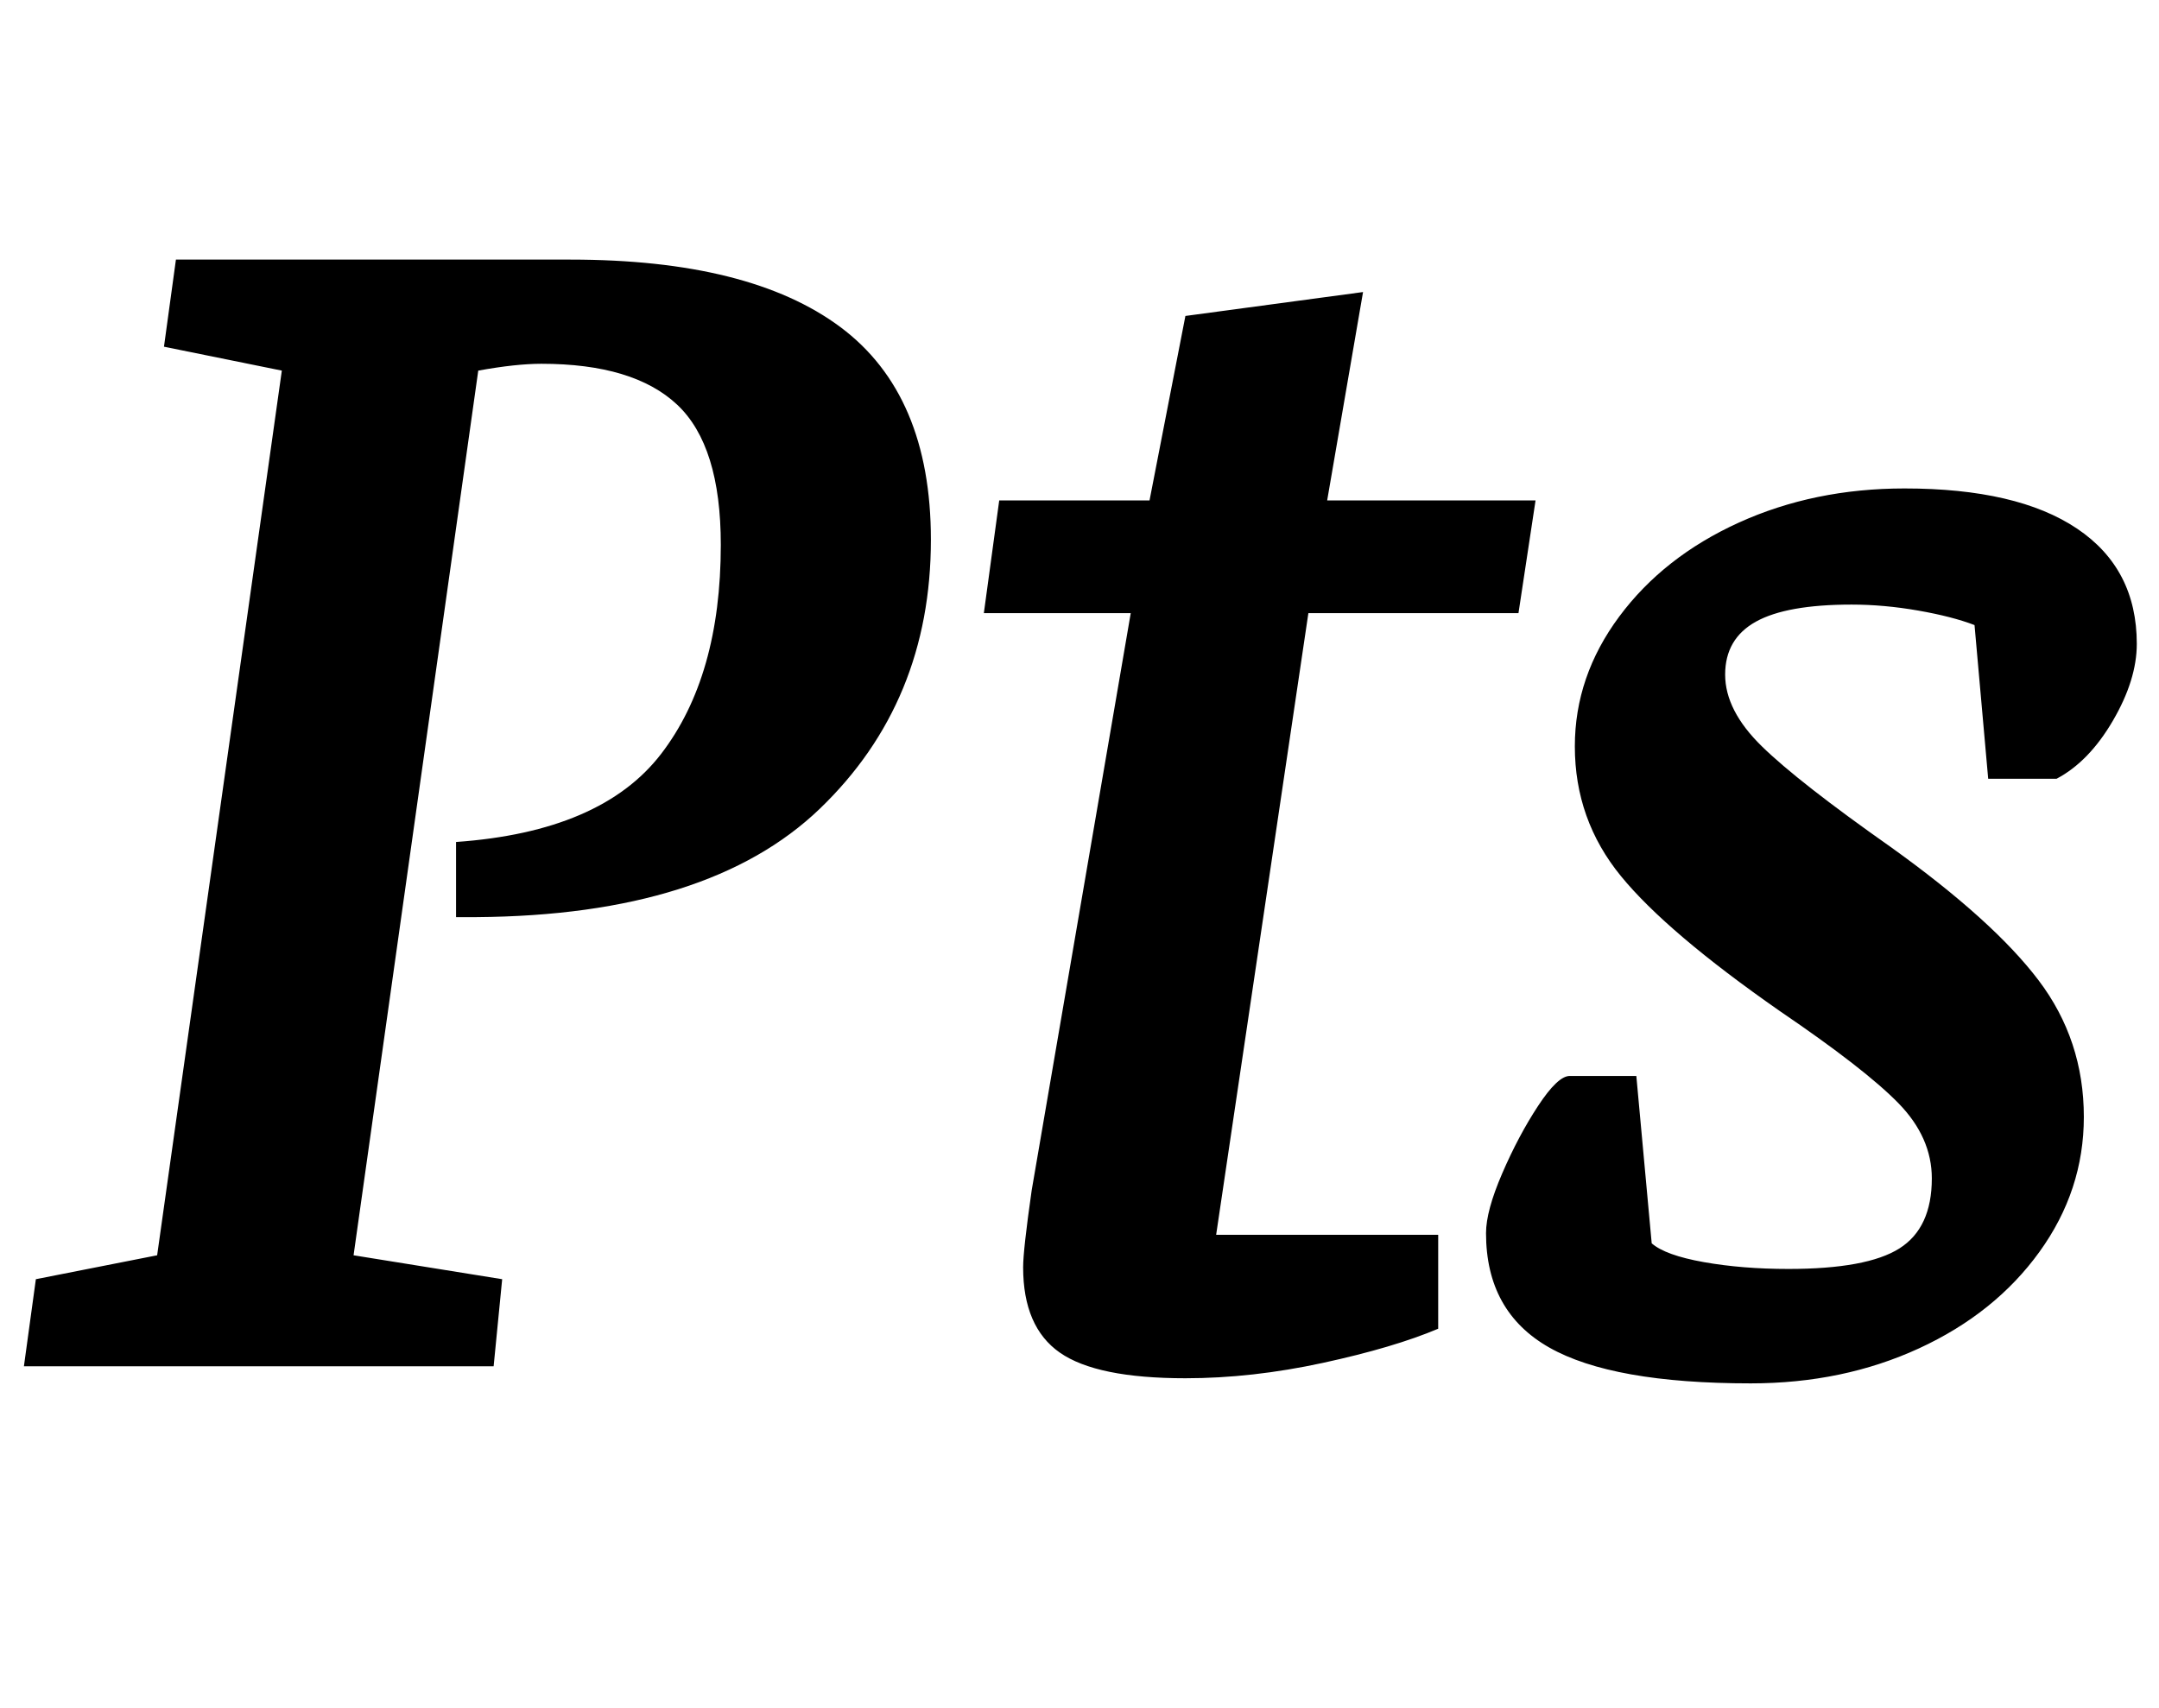 <?xml version="1.0" standalone="no"?>
<!DOCTYPE svg PUBLIC "-//W3C//DTD SVG 1.1//EN" "http://www.w3.org/Graphics/SVG/1.1/DTD/svg11.dtd" >
<svg xmlns="http://www.w3.org/2000/svg" xmlns:xlink="http://www.w3.org/1999/xlink" version="1.1" viewBox="-10 0 1264 1000">
  <g transform="matrix(1 0 0 -1 0 800)">
   <path fill="currentColor"
d="M82 65l73 518l-69 14l7 51h231q105 0 158 -39.5t53 -124.5q0 -95 -65 -157.5t-201 -63.5h-12v44q85 6 120 51.5t35 122.5q0 58 -25.5 82t-79.5 24q-15 0 -37 -4l-73 -518l87 -14l-5 -51h-275l7 51zM610.5 8q-21.5 15 -21.5 50q0 10 5 45l58 338h-86l9 66h88l21 108
l104 14l-21 -122h122l-10 -66h-123l-54 -364h130v-55q-26 -11 -67.5 -20t-80.5 -9q-52 0 -73.5 15zM897 11q-37 21 -37 67q0 13 9.5 35t21 39.5t18.5 17.5h39l9 -98q8 -7 30.5 -11t49.5 -4q46 0 65 12t19 41q0 24 -19.5 44t-69.5 54q-66 46 -93 79t-27 76q0 41 26 76t70 55
t97 20q66 0 101 -23.5t35 -67.5q0 -21 -14 -45t-33 -34h-40l-8 90q-13 5 -33 8.5t-39 3.5q-38 0 -56 -10t-18 -31t21.5 -42t75.5 -59q60 -43 86.5 -78t26.5 -80q0 -43 -26 -79t-70.5 -56.5t-98.5 -20.5q-81 0 -118 21z" />
  </g>

</svg>

